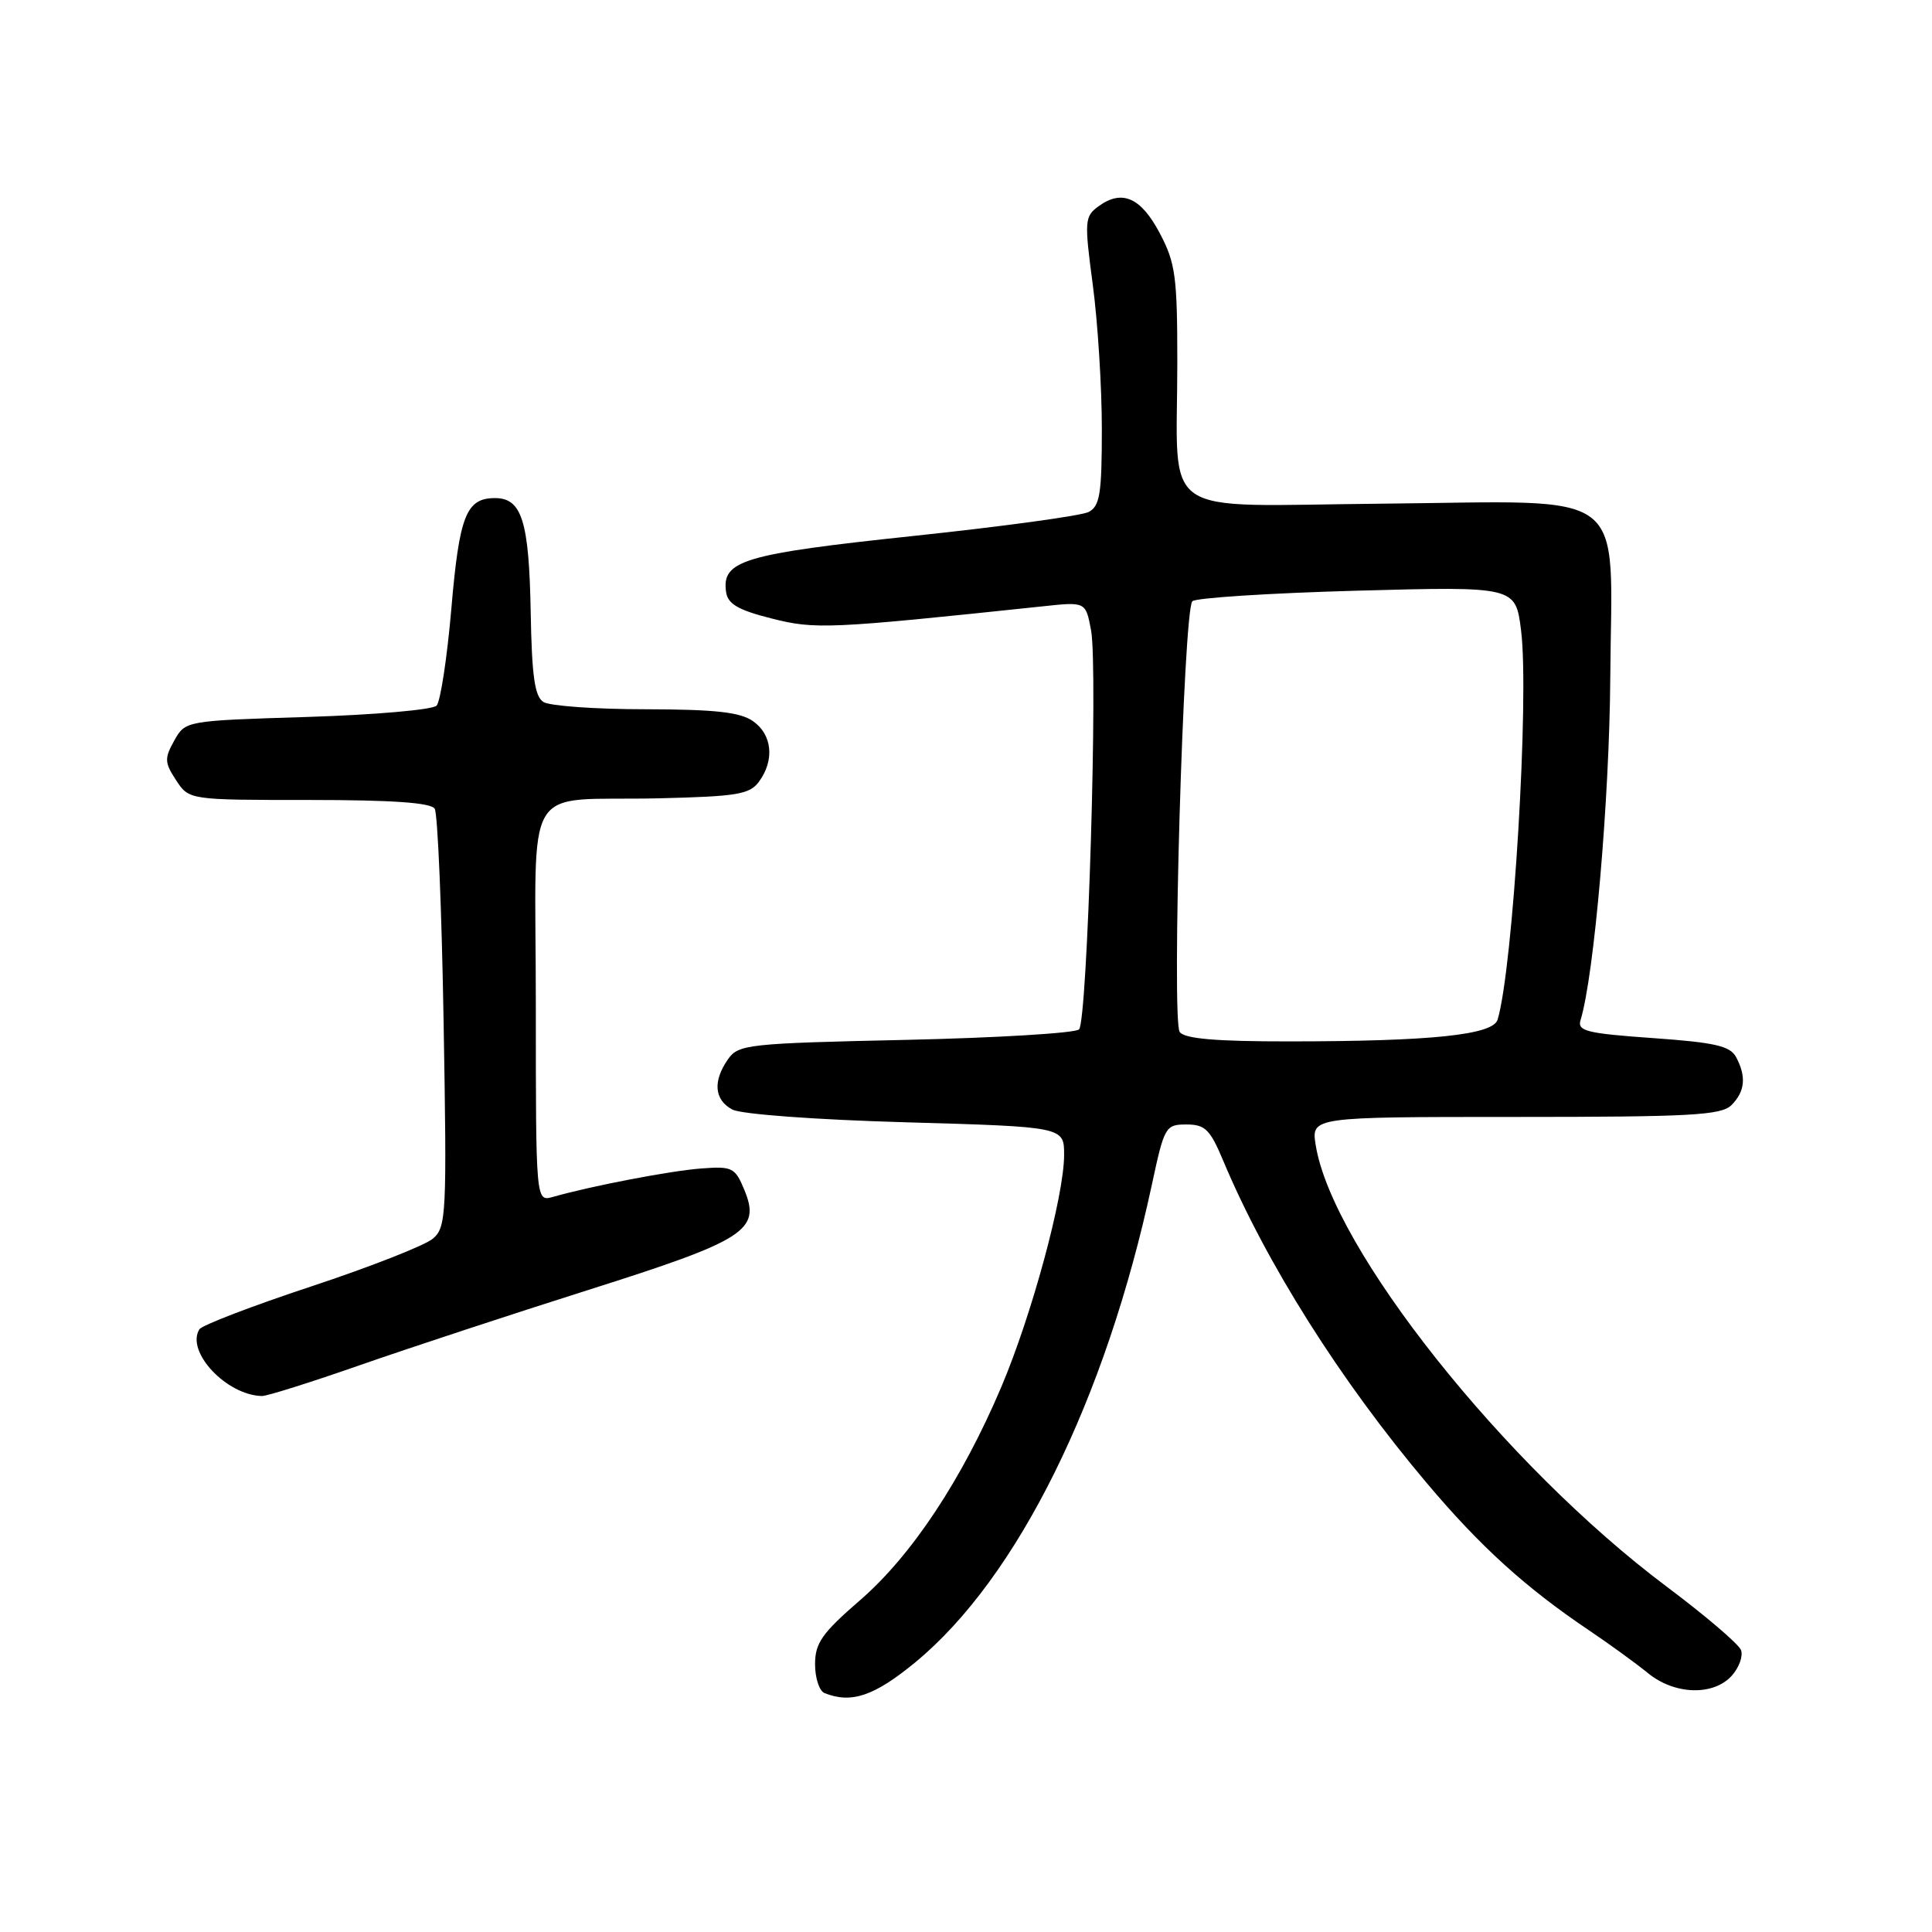 <?xml version="1.0" encoding="UTF-8" standalone="no"?>
<!DOCTYPE svg PUBLIC "-//W3C//DTD SVG 1.1//EN" "http://www.w3.org/Graphics/SVG/1.1/DTD/svg11.dtd" >
<svg xmlns="http://www.w3.org/2000/svg" xmlns:xlink="http://www.w3.org/1999/xlink" version="1.1" viewBox="0 0 256 256">
 <g >
 <path fill="currentColor"
d=" M 121.30 220.25 C 134.82 209.09 146.49 185.53 152.63 156.97 C 154.28 149.26 154.44 149.00 157.21 149.00 C 159.68 149.00 160.34 149.65 162.06 153.75 C 167.77 167.37 177.61 182.96 189.06 196.52 C 196.15 204.93 202.15 210.37 210.50 215.99 C 213.25 217.84 216.77 220.40 218.33 221.67 C 221.86 224.58 227.02 224.75 229.47 222.04 C 230.44 220.96 230.99 219.43 230.69 218.64 C 230.39 217.85 225.95 214.06 220.82 210.22 C 199.34 194.12 176.56 165.46 174.34 151.75 C 173.74 148.00 173.74 148.00 200.80 148.00 C 224.06 148.00 228.08 147.78 229.43 146.43 C 231.23 144.63 231.42 142.65 230.04 140.07 C 229.25 138.59 227.22 138.13 218.99 137.55 C 210.23 136.93 208.98 136.62 209.43 135.17 C 211.23 129.32 213.26 105.95 213.37 89.78 C 213.55 64.23 216.44 66.43 183.08 66.74 C 153.01 67.01 156.00 69.08 156.00 48.03 C 156.00 36.65 155.76 34.85 153.68 30.91 C 151.17 26.15 148.67 25.06 145.55 27.34 C 143.72 28.68 143.67 29.26 144.80 37.74 C 145.46 42.68 146.00 51.27 146.00 56.83 C 146.00 65.44 145.74 67.06 144.25 67.84 C 143.29 68.34 132.82 69.77 121.00 71.02 C 98.48 73.41 95.61 74.27 96.21 78.44 C 96.43 80.03 97.80 80.83 102.23 81.95 C 108.05 83.42 109.69 83.35 138.18 80.34 C 143.86 79.73 143.86 79.73 144.57 83.51 C 145.51 88.51 144.10 135.24 142.98 136.40 C 142.50 136.89 132.16 137.52 120.01 137.79 C 99.05 138.25 97.84 138.39 96.46 140.36 C 94.43 143.27 94.64 145.74 97.04 147.02 C 98.20 147.64 108.05 148.37 120.04 148.71 C 141.00 149.31 141.00 149.31 141.00 153.03 C 141.00 158.46 136.72 174.26 132.67 183.80 C 127.47 196.05 120.80 206.11 113.98 212.02 C 108.92 216.40 108.00 217.71 108.00 220.52 C 108.00 222.34 108.56 224.06 109.25 224.34 C 112.81 225.77 115.85 224.74 121.30 220.25 Z  M 47.72 180.88 C 54.20 178.62 67.83 174.13 78.00 170.91 C 98.82 164.32 100.84 163.02 98.63 157.67 C 97.40 154.70 97.04 154.52 92.91 154.83 C 88.82 155.14 78.48 157.12 73.25 158.60 C 71.00 159.23 71.00 159.23 71.00 133.14 C 71.00 102.67 68.89 106.20 87.33 105.78 C 97.71 105.53 99.34 105.26 100.58 103.56 C 102.66 100.72 102.32 97.33 99.78 95.56 C 98.07 94.36 94.78 94.00 85.53 93.98 C 78.91 93.98 72.83 93.54 72.01 93.02 C 70.85 92.29 70.47 89.60 70.32 81.09 C 70.10 69.04 69.15 66.00 65.59 66.00 C 61.77 66.00 60.86 68.31 59.80 80.72 C 59.24 87.20 58.36 92.95 57.85 93.50 C 57.33 94.05 49.63 94.72 40.74 95.00 C 24.57 95.50 24.57 95.50 23.09 98.13 C 21.77 100.50 21.80 101.04 23.33 103.38 C 25.05 106.00 25.05 106.00 40.96 106.00 C 51.98 106.00 57.10 106.36 57.60 107.16 C 58.00 107.80 58.53 120.51 58.78 135.41 C 59.22 160.98 59.14 162.59 57.37 164.12 C 56.34 165.01 49.09 167.86 41.26 170.45 C 33.43 173.04 26.75 175.60 26.42 176.14 C 24.58 179.10 30.02 184.89 34.72 184.98 C 35.38 184.99 41.23 183.15 47.72 180.88 Z  M 156.32 136.75 C 155.22 135.27 156.81 80.94 157.99 79.67 C 158.41 79.22 168.22 78.59 179.79 78.27 C 200.82 77.70 200.82 77.70 201.55 83.54 C 202.66 92.41 200.49 128.28 198.44 135.11 C 197.83 137.13 189.72 137.98 170.87 137.99 C 161.12 138.00 156.98 137.64 156.32 136.75 Z "/>
</g>
</svg>